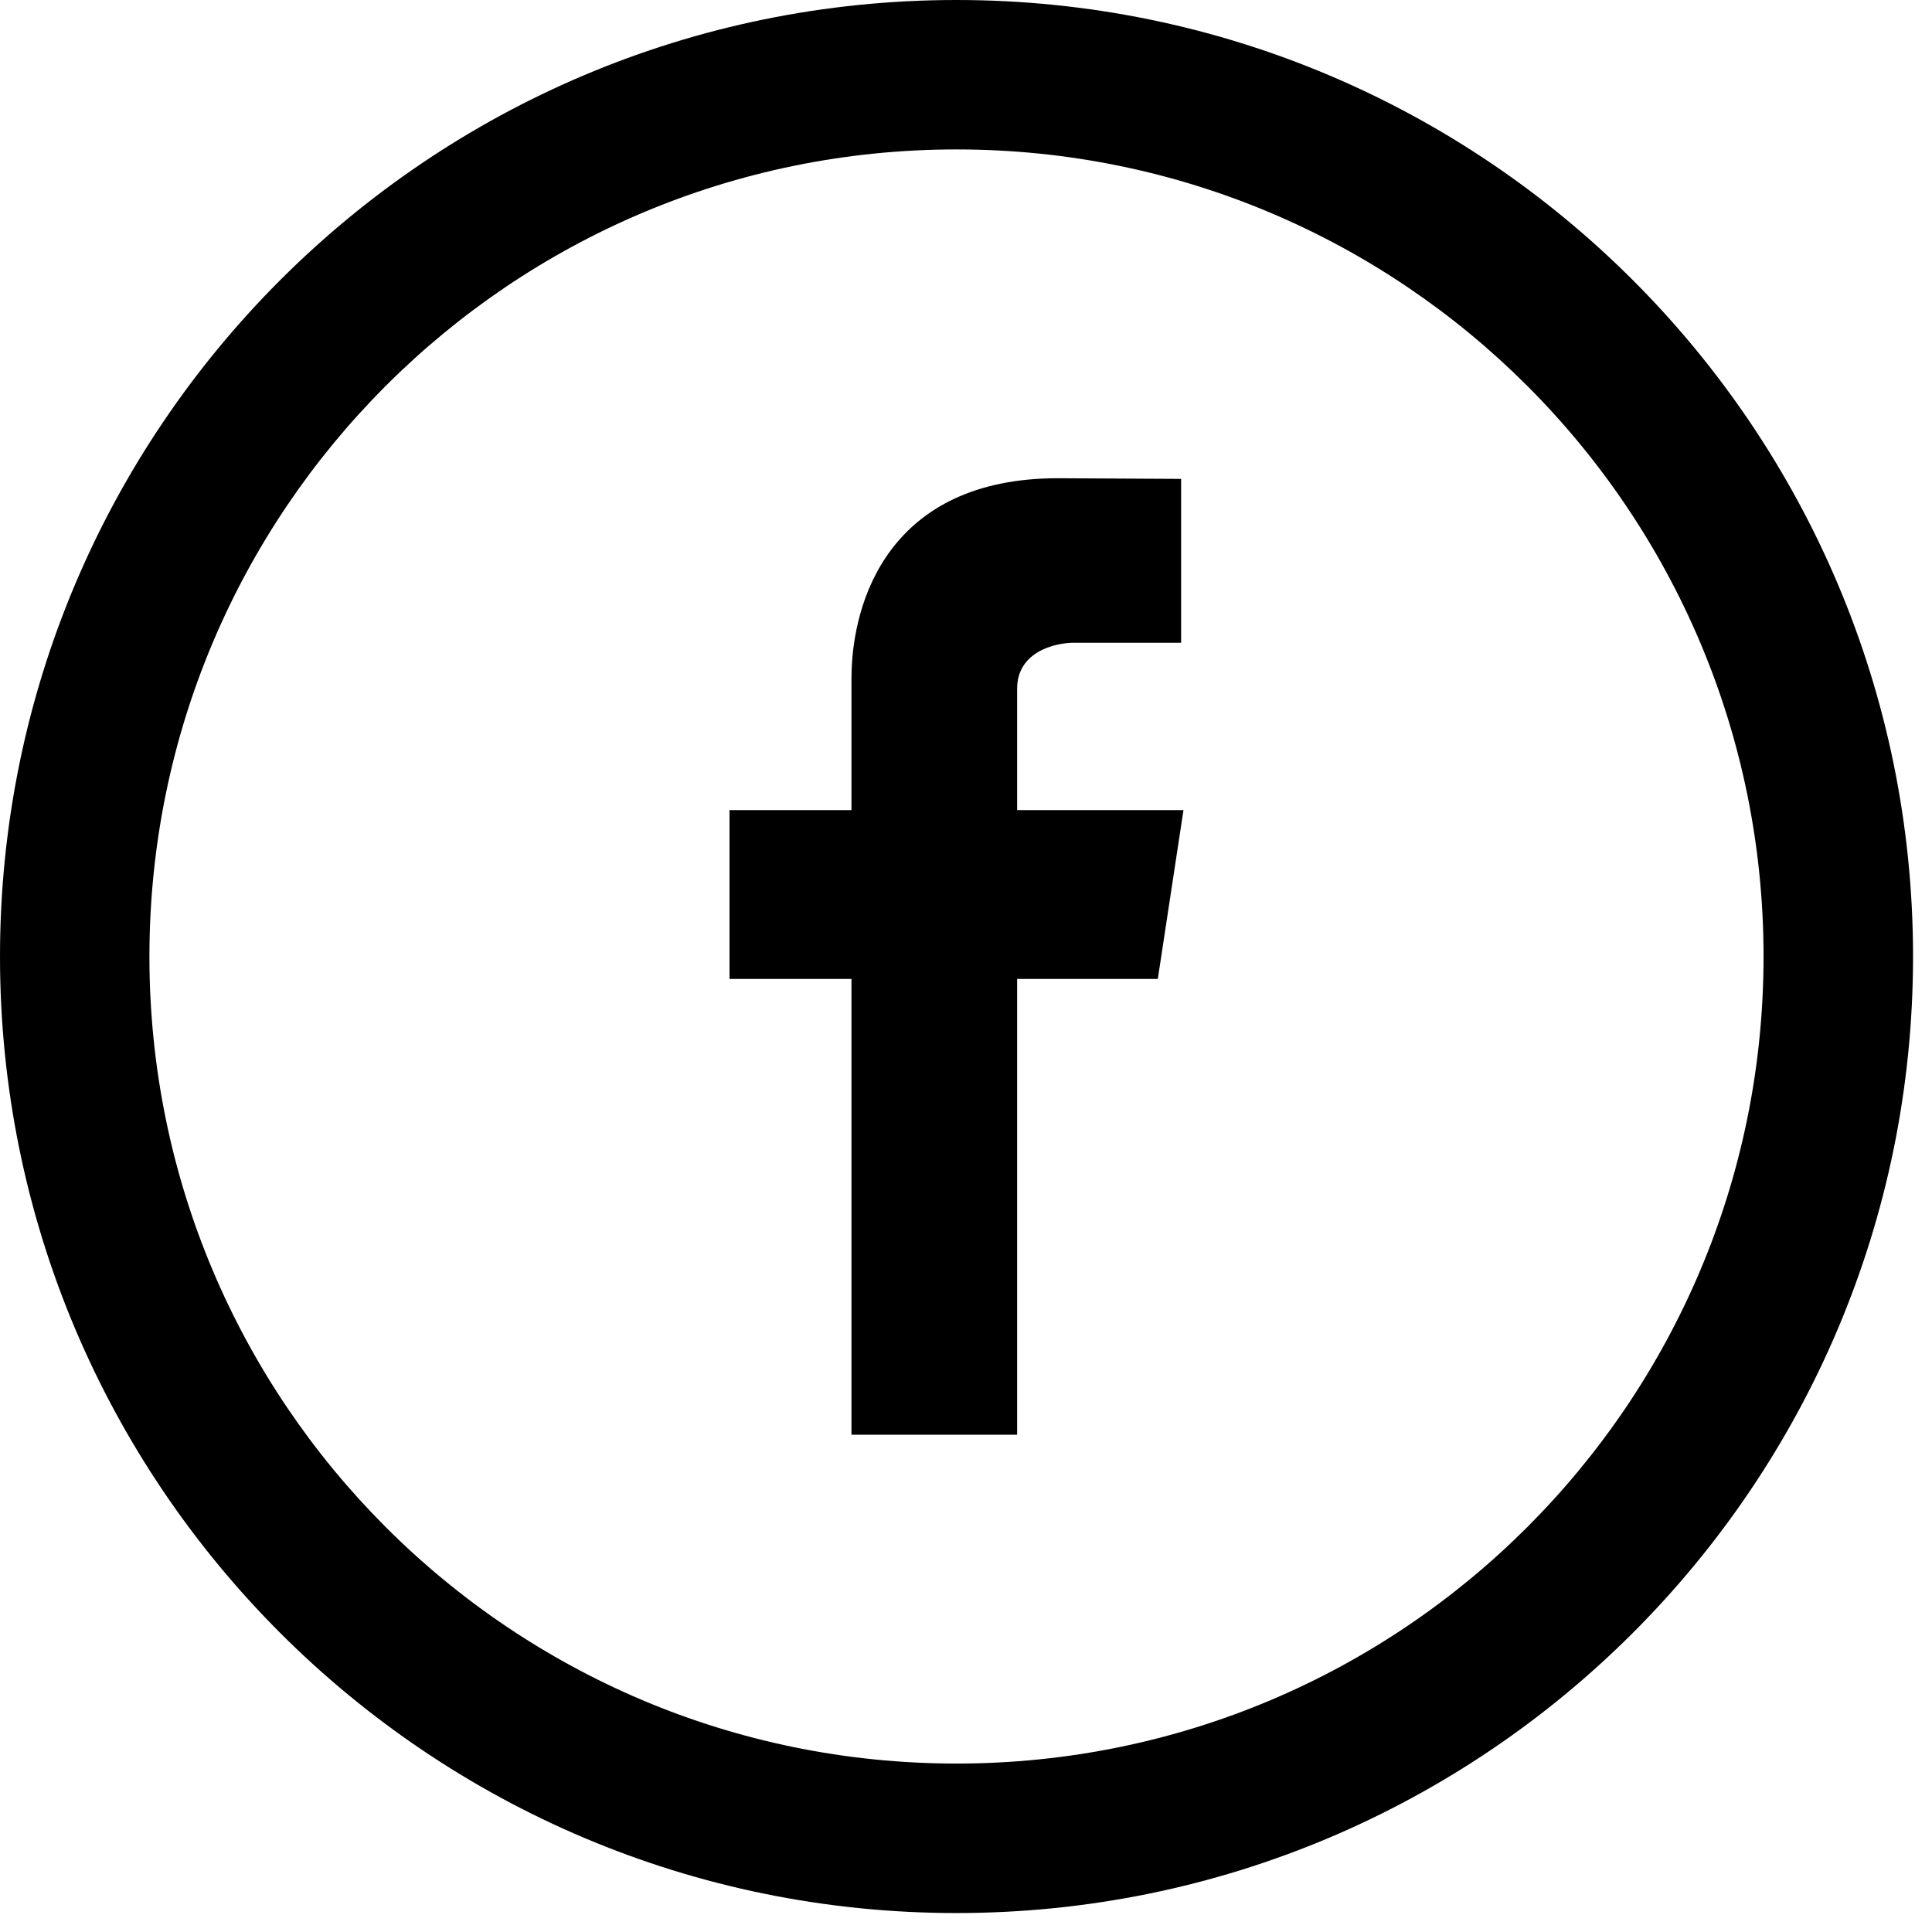 <?xml version="1.0" encoding="UTF-8"?>
<svg width="32px" height="32px" viewBox="0 0 32 32" version="1.1" xmlns="http://www.w3.org/2000/svg" xmlns:xlink="http://www.w3.org/1999/xlink">
    <!-- Generator: sketchtool 50 (54983) - http://www.bohemiancoding.com/sketch -->
    <title>6A46E2EC-4C85-484C-BF3F-761DB90902CC</title>
    <desc>Created with sketchtool.</desc>
    <defs></defs>
    <g id="HOMEPAGE" stroke="none" stroke-width="1" fill="none" fill-rule="evenodd">
        <g id="Homepage" transform="translate(-1146, -6488)" fill="#000000" fill-rule="nonzero">
            <g id="Footer" transform="translate(0, 6248)">
                <g id="Global/footer">
                    <g id="social-facebook-circular-button" transform="translate(1146, 240)">
                        <path d="M15.843,0 C7.093,0 0,7.093 0,15.843 C0,24.593 7.093,31.686 15.843,31.686 C24.593,31.686 31.686,24.593 31.686,15.843 C31.686,7.093 24.593,0 15.843,0 Z M15.843,29.21 C8.46,29.21 2.475,23.226 2.475,15.843 C2.475,8.46 8.46,2.475 15.843,2.475 C23.226,2.475 29.21,8.46 29.21,15.843 C29.21,23.226 23.226,29.21 15.843,29.21 Z" id="Shape"></path>
                        <path d="M19.602,13.418 L16.847,13.418 L16.847,11.406 C16.847,10.789 17.485,10.646 17.783,10.646 C18.078,10.646 19.563,10.646 19.563,10.646 L19.563,7.932 L17.522,7.921 C14.739,7.921 14.103,9.945 14.103,11.243 L14.103,13.418 L12.083,13.418 L12.083,16.214 L14.103,16.214 C14.103,19.805 14.103,23.764 14.103,23.764 L16.847,23.764 C16.847,23.764 16.847,19.764 16.847,16.214 L19.177,16.214 L19.602,13.418 Z" id="Shape"></path>
                    </g>
                </g>
            </g>
        </g>
    </g>
</svg>